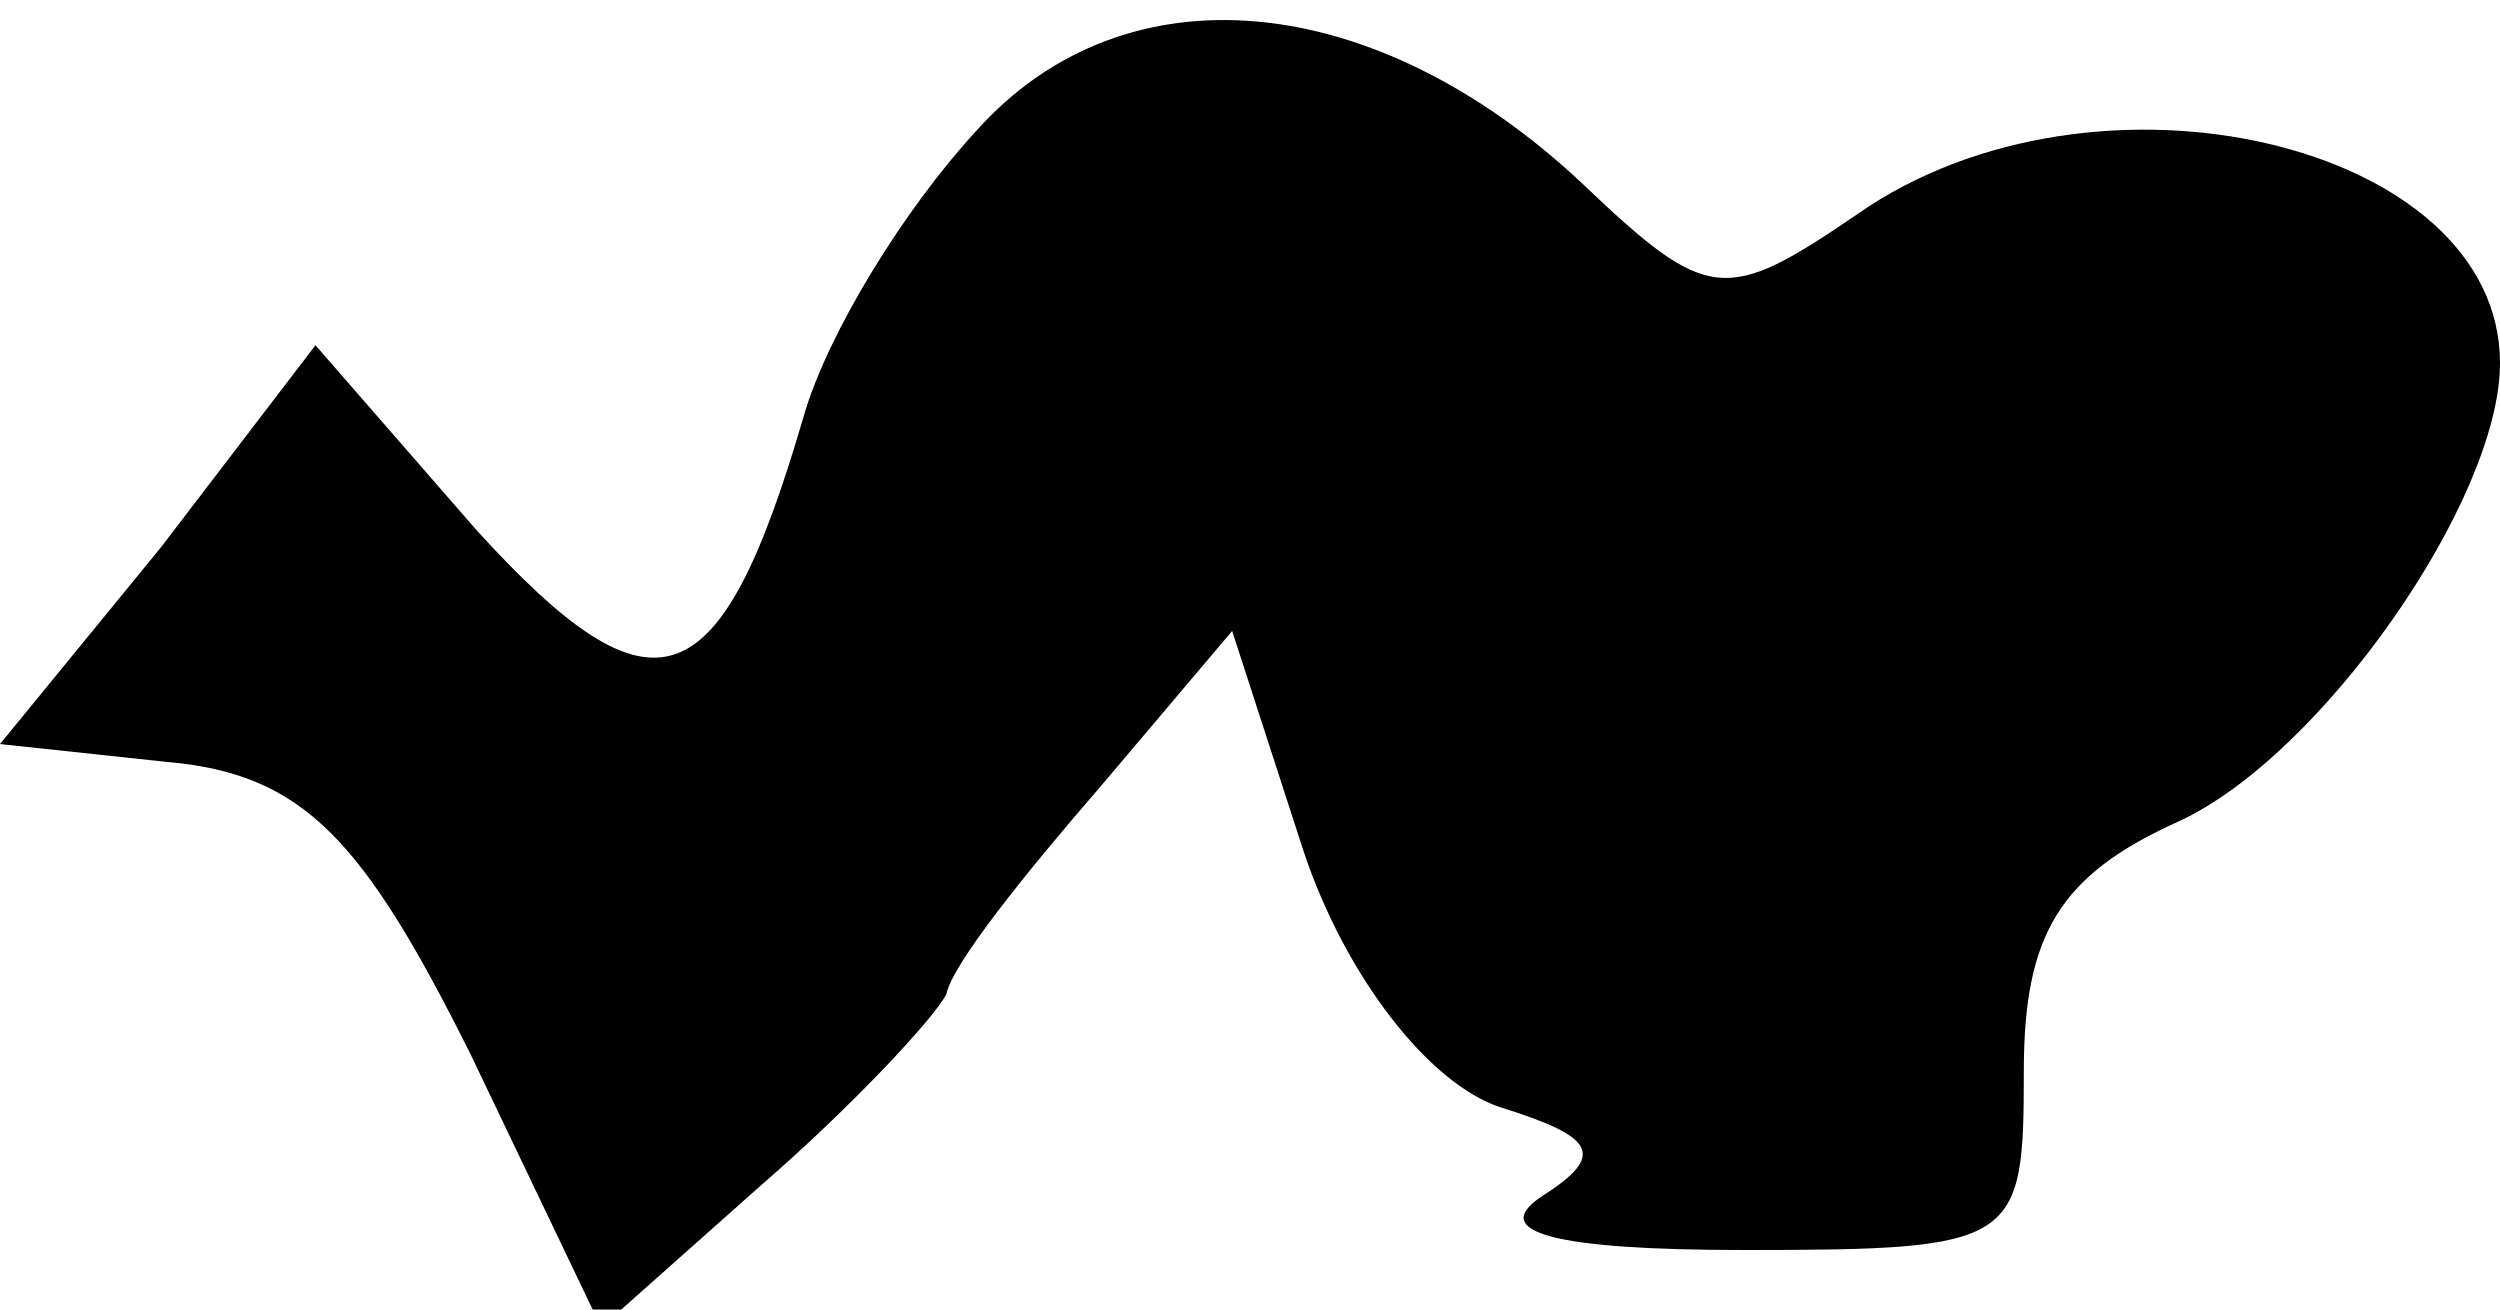 <?xml version="1.0" standalone="no"?>
<!DOCTYPE svg PUBLIC "-//W3C//DTD SVG 20010904//EN"
 "http://www.w3.org/TR/2001/REC-SVG-20010904/DTD/svg10.dtd">
<svg version="1.0" xmlns="http://www.w3.org/2000/svg"
 width="42pt" height="22pt" viewBox="0 0 42 22"
 preserveAspectRatio="xMidYMid meet">
<g transform="translate(0,22) scale(0.1,-0.1)"
fill="#000000" stroke="none">
<path fill="#000000" stroke="none" d="M164 198 c-12 -13 -25 -34 -29 -48 -14
-48 -25 -52 -55 -19 l-27 31 -26 -34 -27 -33 28 -3 c23 -2 33 -13 51 -49 l22
-46 27 24 c15 13 29 28 31 32 1 5 13 20 26 35 l22 26 12 -37 c7 -21 21 -39 33
-43 16 -5 18 -8 7 -15 -9 -6 2 -9 34 -9 46 0 47 1 47 30 0 23 6 33 26 42 24
11 54 54 54 77 0 37 -68 53 -108 25 -22 -15 -25 -15 -46 5 -35 33 -77 37 -102
9z"/>
</g>
</svg>

